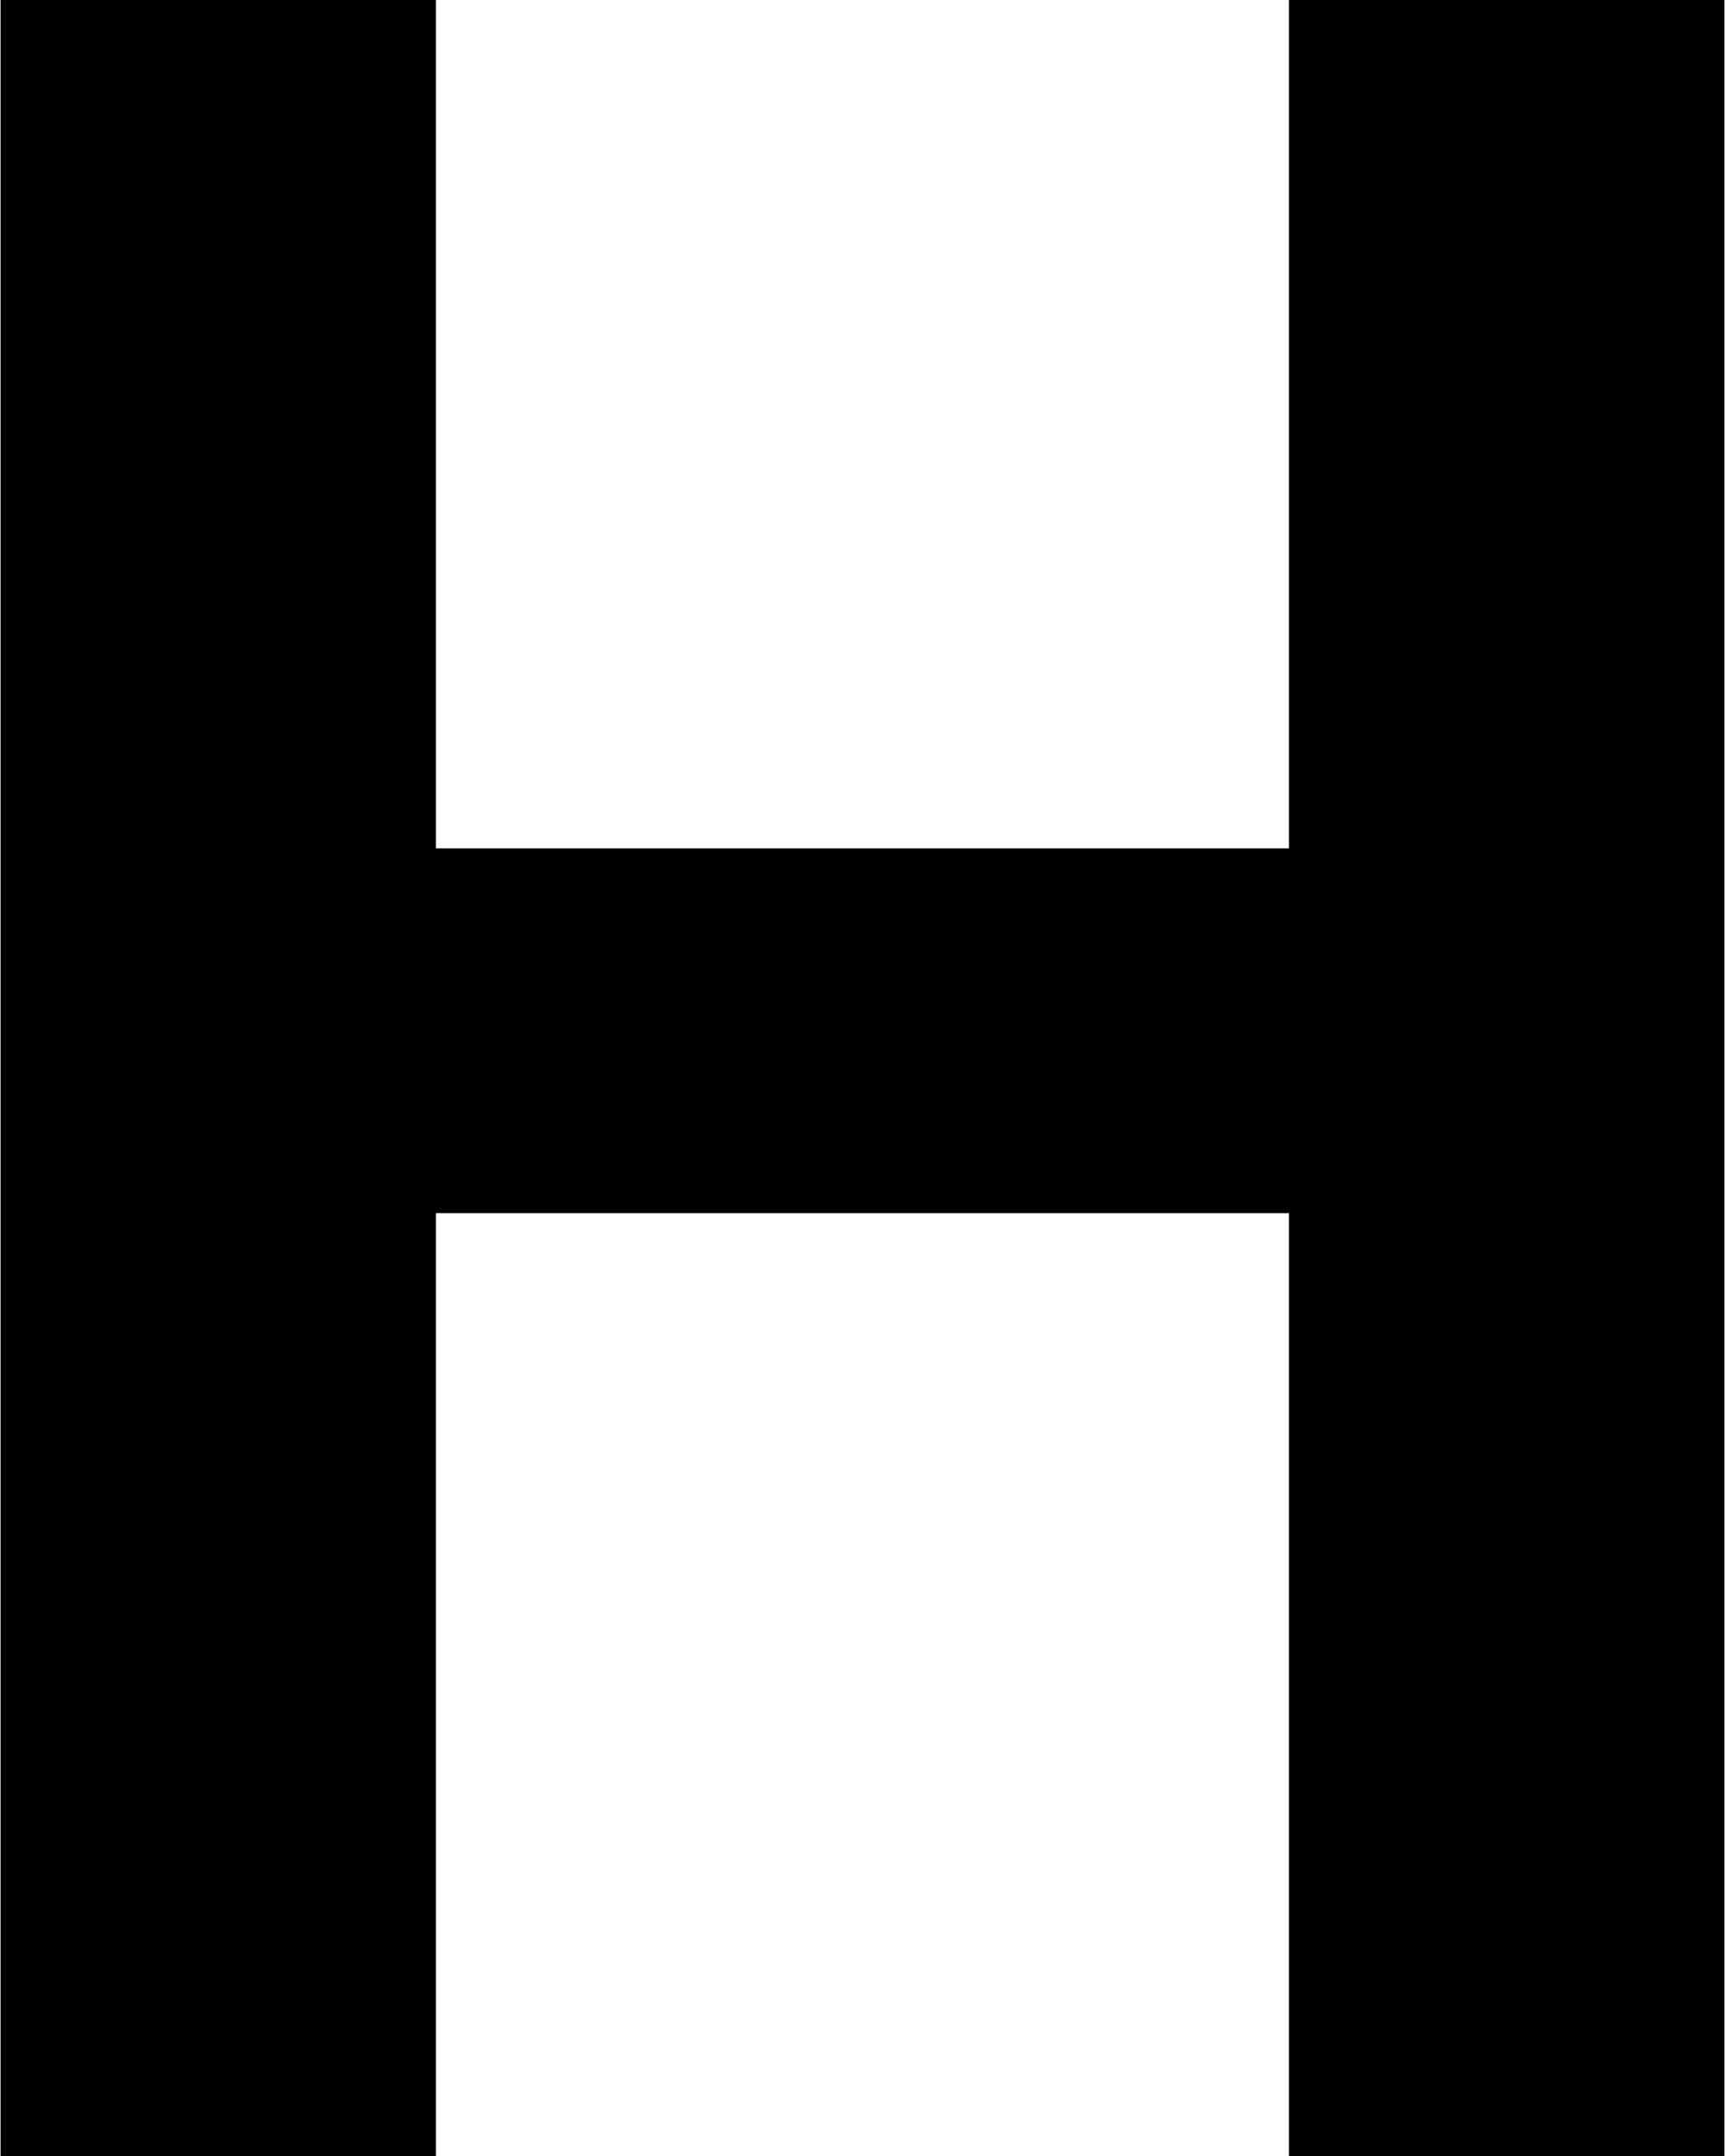 <?xml version="1.0" ?>
<svg xmlns="http://www.w3.org/2000/svg" xmlns:ev="http://www.w3.org/2001/xml-events" xmlns:xlink="http://www.w3.org/1999/xlink" baseProfile="full" enable-background="new 0 0 79.948 100" height="600px" version="1.1" viewBox="0 0 79.948 100" width="480px" x="0px" xml:space="preserve" y="0px">
	<defs/>
	<path d="M 0.0,100.0 L 0.0,0.0 L 20.189,0.0 L 20.189,39.349 L 59.752,39.349 L 59.752,0.0 L 79.947,0.0 L 79.947,100.0 L 59.752,100.0 L 59.752,56.27 L 20.189,56.27 L 20.189,100.0 L 0.0,100.0"/>
</svg>
